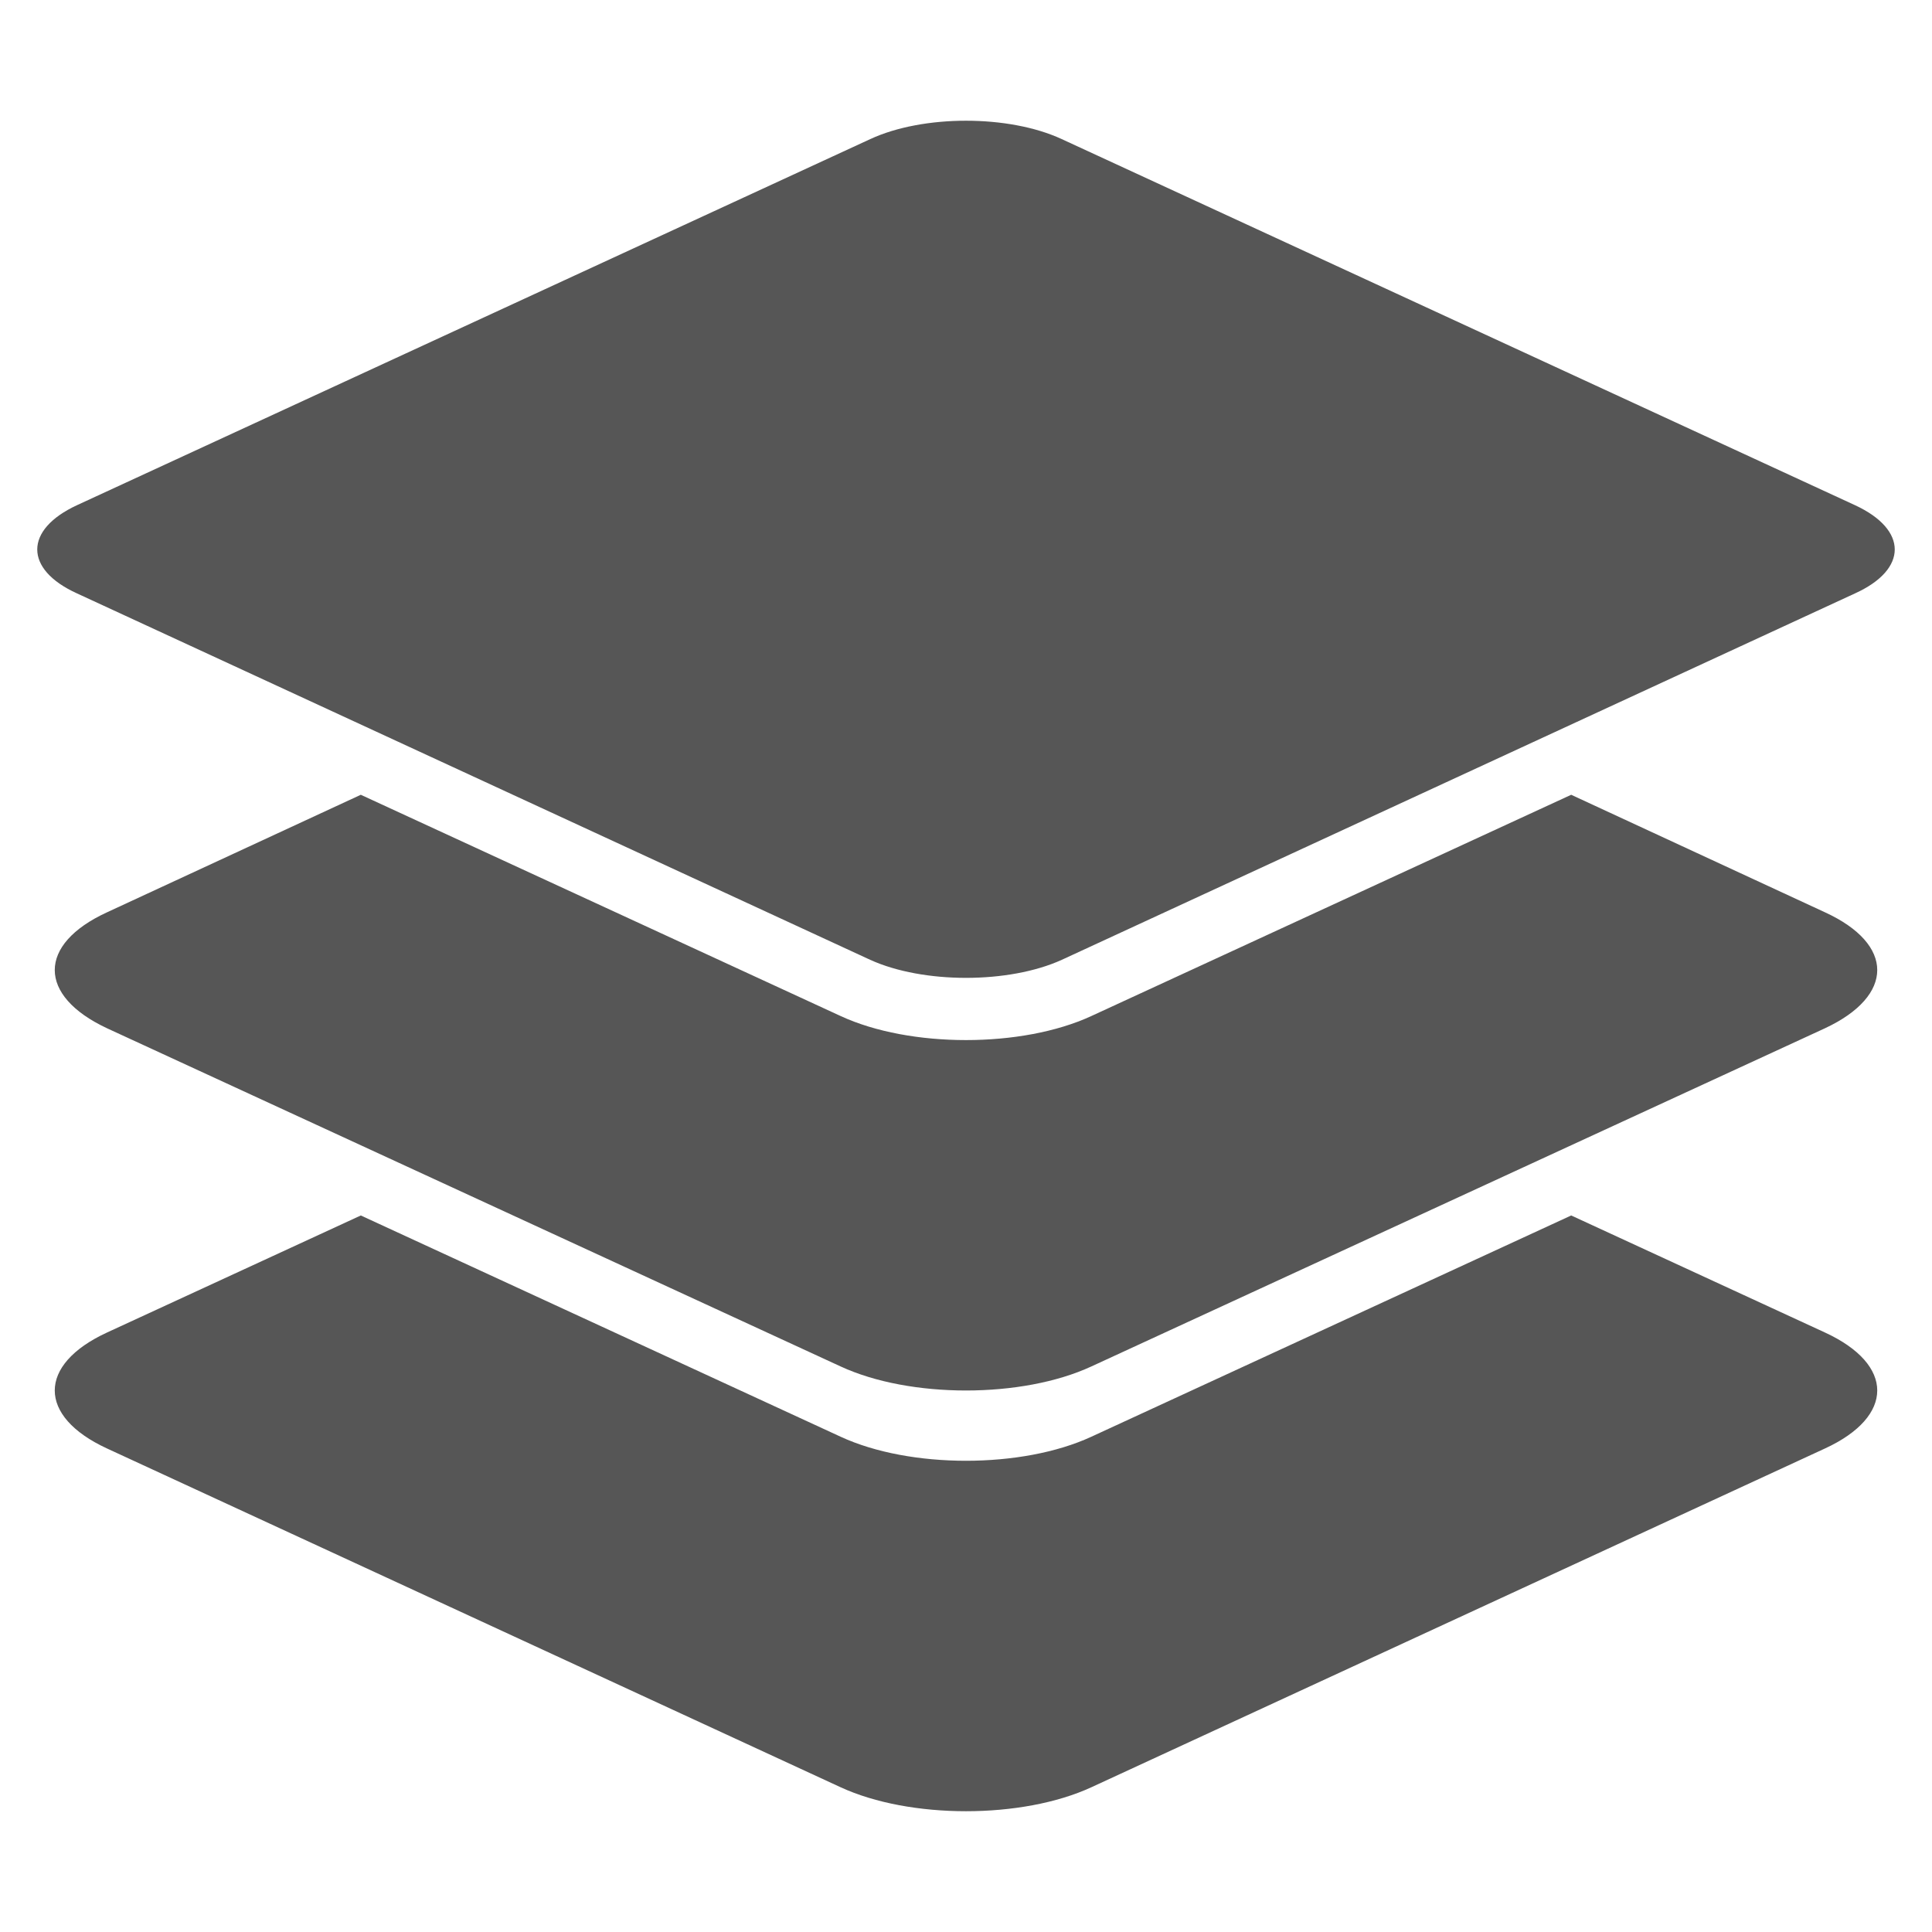 
<svg xmlns="http://www.w3.org/2000/svg" xmlns:xlink="http://www.w3.org/1999/xlink" width="16px" height="16px" viewBox="0 0 16 16" version="1.1">
<g id="surface1">
<path style=" stroke:none;fill-rule:evenodd;fill:#565656;fill-opacity:1;" d="M 0.637 4.184 L 7.207 1.152 C 7.645 0.949 8.355 0.949 8.793 1.152 L 15.363 4.184 C 15.801 4.387 15.801 4.715 15.363 4.914 L 8.793 7.949 C 8.355 8.148 7.645 8.148 7.207 7.949 L 0.637 4.914 C 0.199 4.715 0.199 4.387 0.637 4.184 Z M 2.988 6.582 L 0.887 7.555 C 0.309 7.82 0.309 8.246 0.887 8.516 L 6.961 11.316 C 7.535 11.582 8.465 11.582 9.039 11.316 L 15.113 8.516 C 15.691 8.246 15.691 7.82 15.113 7.555 L 13.012 6.582 L 9.039 8.414 C 8.465 8.68 7.535 8.68 6.961 8.414 Z M 2.988 10.066 L 0.887 11.035 C 0.309 11.301 0.309 11.73 0.887 11.996 L 6.961 14.801 C 7.535 15.066 8.465 15.066 9.039 14.801 L 15.113 11.996 C 15.691 11.73 15.691 11.301 15.113 11.035 L 13.012 10.066 L 9.039 11.898 C 8.465 12.164 7.535 12.164 6.961 11.898 Z M 2.988 10.066 "/>
</g>
</svg>
